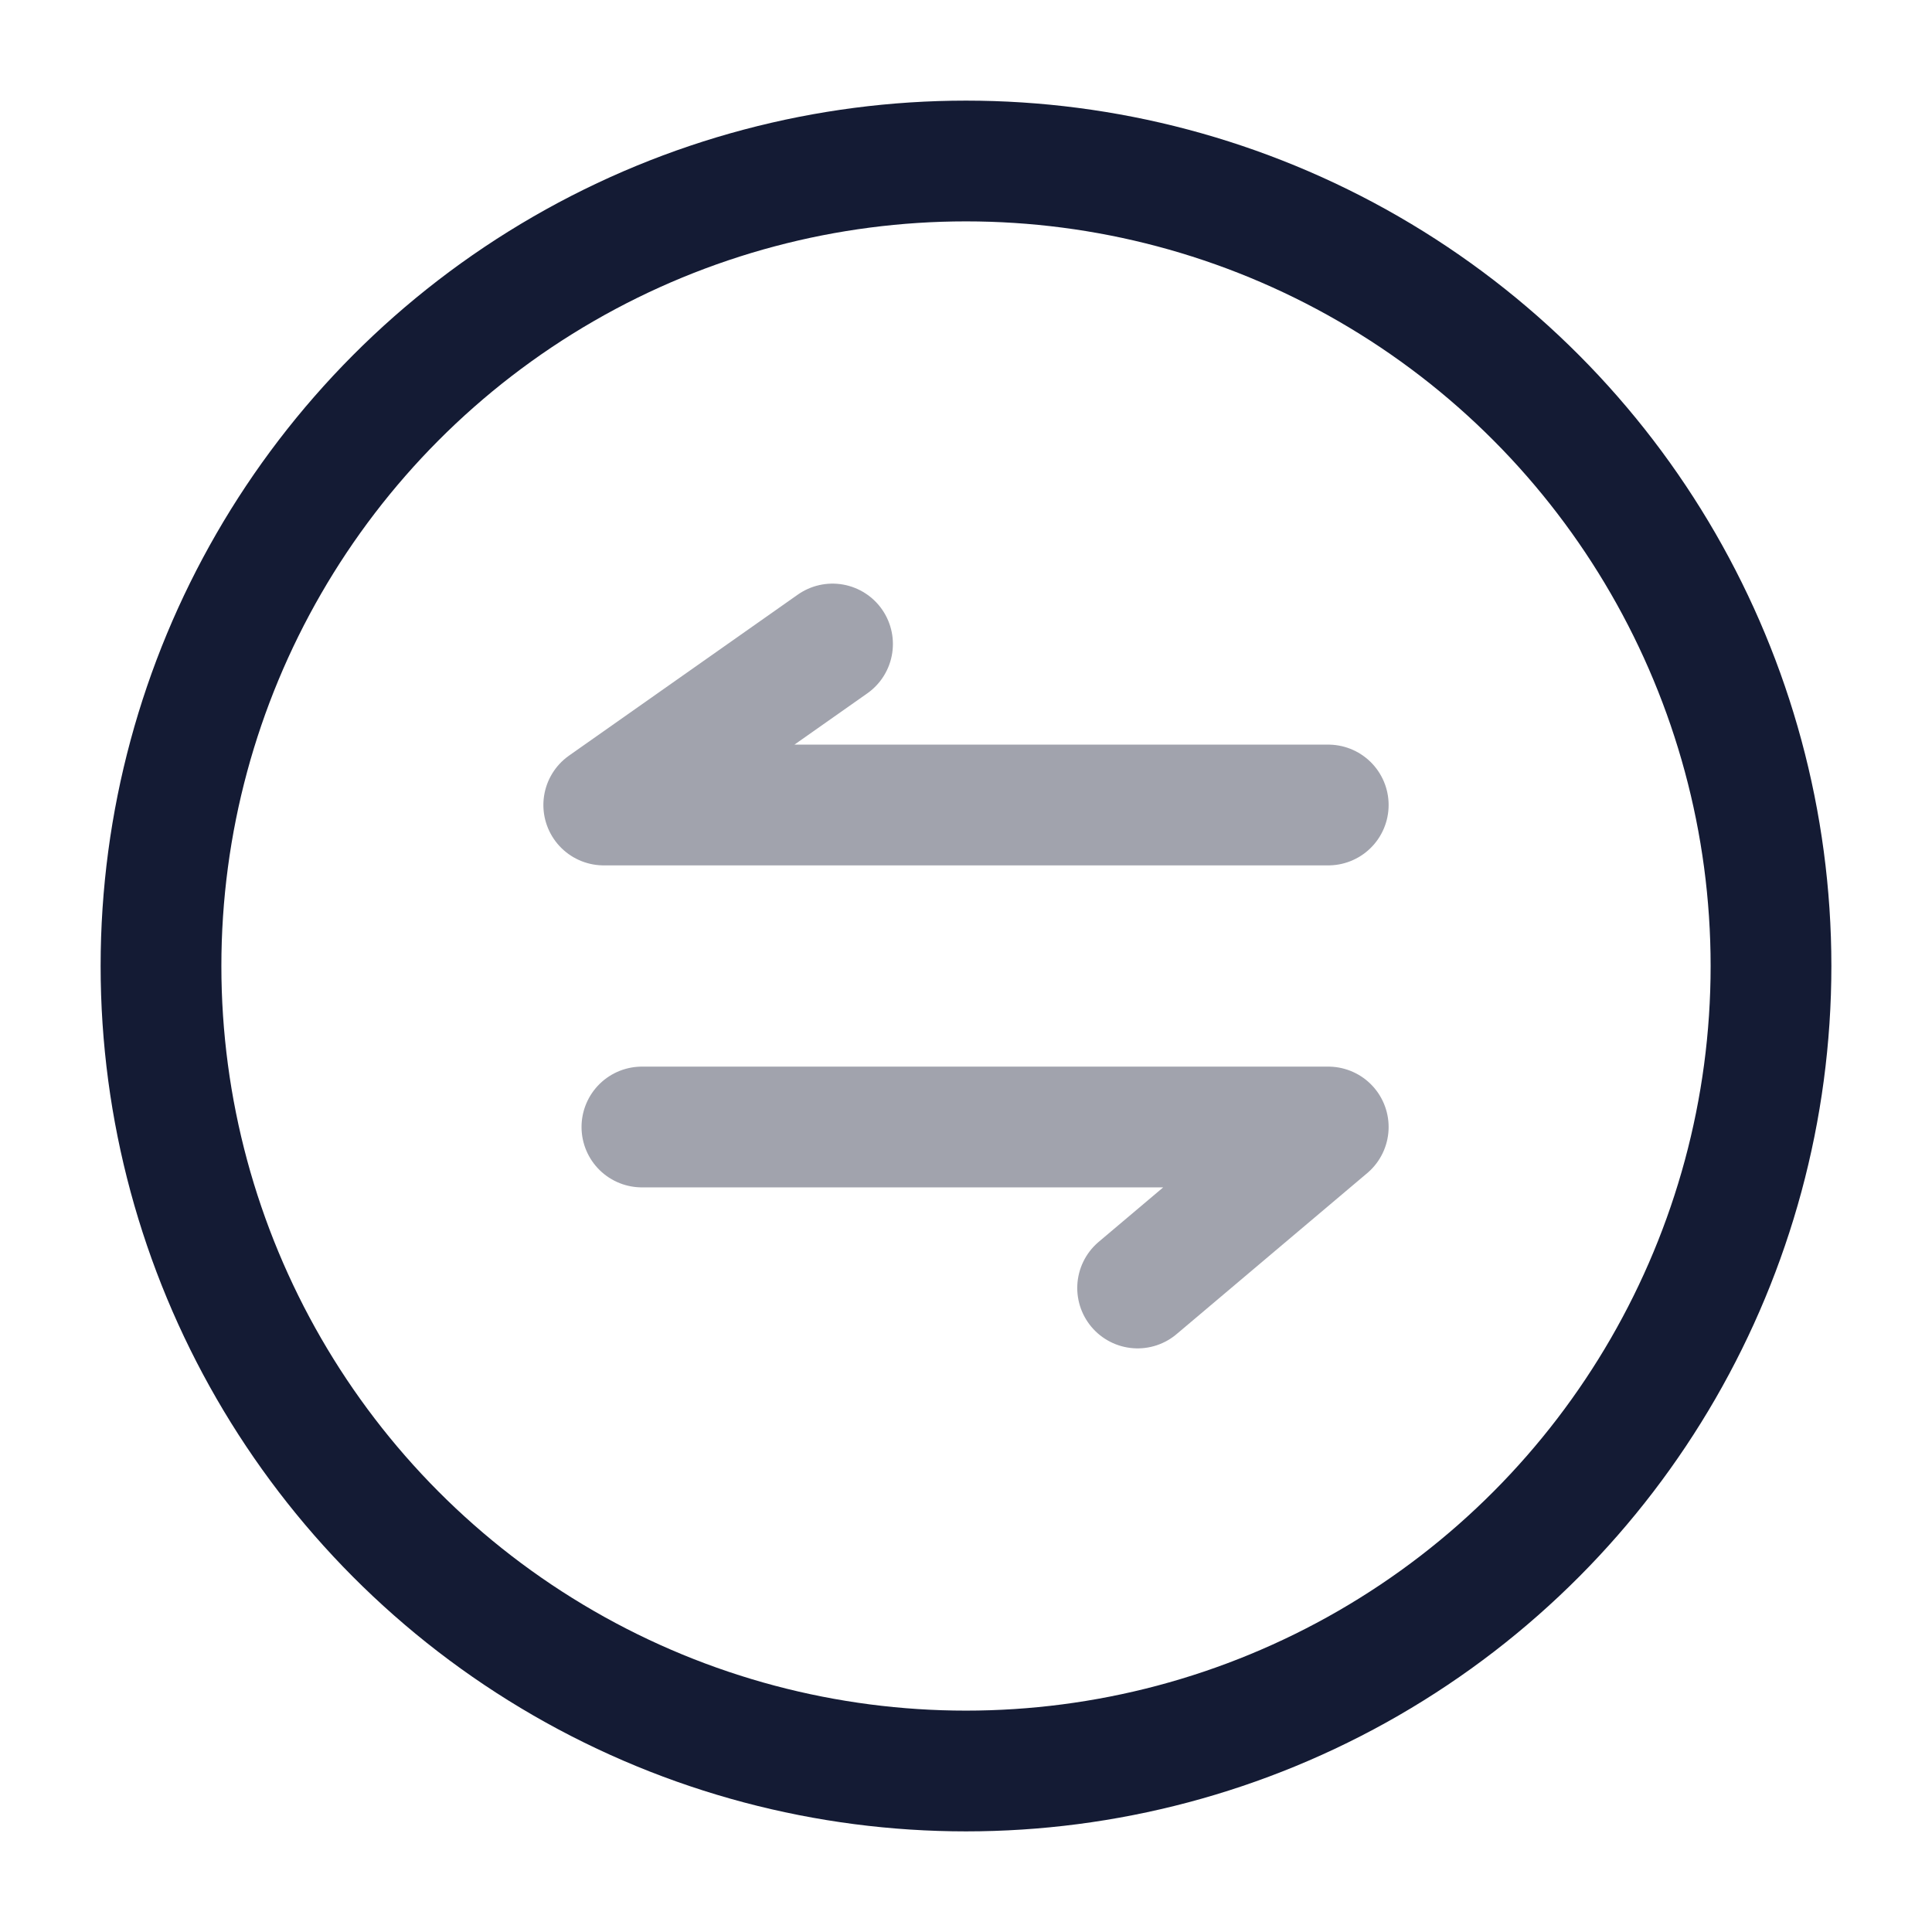 <svg width="24" height="24" viewBox="0 0 24 24" fill="none" xmlns="http://www.w3.org/2000/svg">
<circle cx="12" cy="12" r="10" stroke="#141B34" stroke-width="1.5"/>
<path opacity="0.4" d="M14.132 16L16.5 14H7.974M16.5 10H7.5L10.342 8" stroke="#141B34" stroke-width="1.5" stroke-linecap="round" stroke-linejoin="round"/>
</svg>
